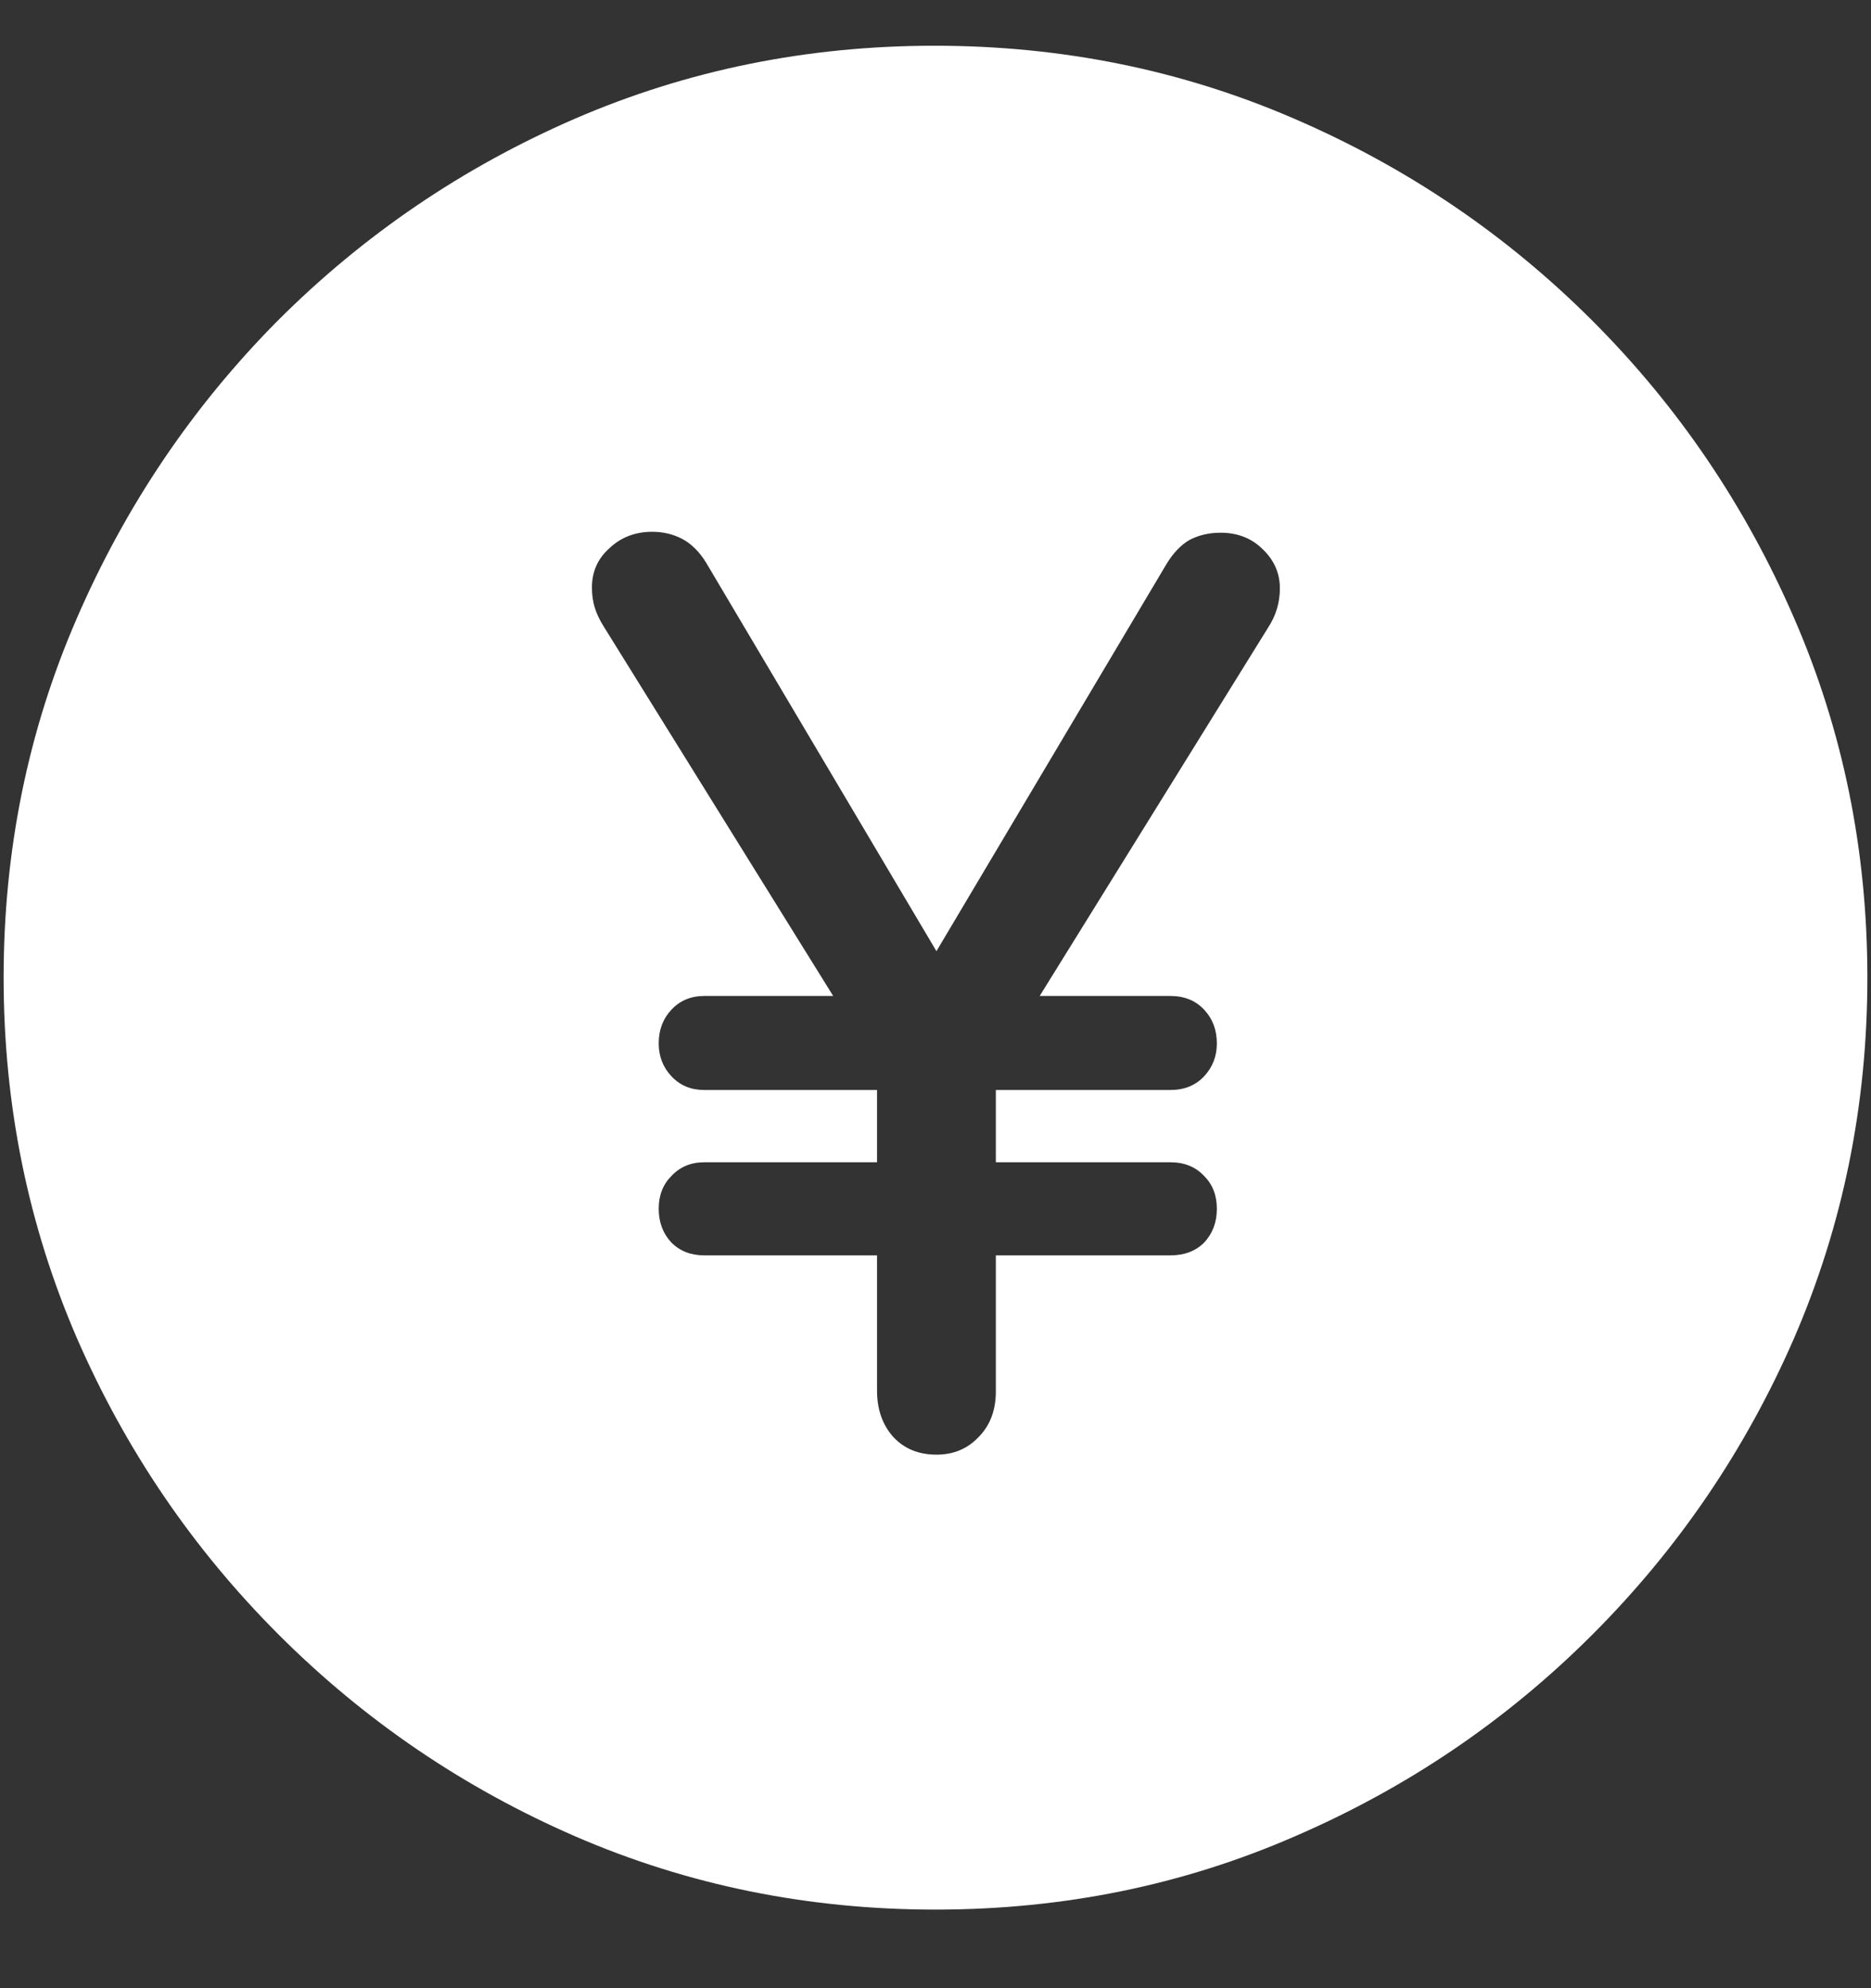 <svg width="16" height="17" viewBox="0 0 16 17" fill="none" xmlns="http://www.w3.org/2000/svg">
<rect x="0" y="0" width="16" height="17" fill="#333333" stroke="none"/>
<path d="M8 16.328C9.089 16.328 10.112 16.12 11.07 15.703C12.034 15.287 12.883 14.711 13.617 13.977C14.352 13.242 14.927 12.396 15.344 11.438C15.76 10.474 15.969 9.448 15.969 8.359C15.969 7.271 15.76 6.247 15.344 5.289C14.927 4.326 14.352 3.477 13.617 2.742C12.883 2.008 12.034 1.432 11.07 1.016C10.107 0.599 9.081 0.391 7.992 0.391C6.904 0.391 5.878 0.599 4.914 1.016C3.956 1.432 3.109 2.008 2.375 2.742C1.646 3.477 1.073 4.326 0.656 5.289C0.24 6.247 0.031 7.271 0.031 8.359C0.031 9.448 0.24 10.474 0.656 11.438C1.073 12.396 1.648 13.242 2.383 13.977C3.117 14.711 3.964 15.287 4.922 15.703C5.885 16.12 6.911 16.328 8 16.328ZM8.008 12.438C7.857 12.438 7.734 12.388 7.641 12.289C7.547 12.185 7.5 12.052 7.5 11.891V10.734H6.023C5.909 10.734 5.815 10.698 5.742 10.625C5.669 10.547 5.633 10.45 5.633 10.336C5.633 10.221 5.669 10.128 5.742 10.055C5.815 9.977 5.909 9.938 6.023 9.938H7.5V9.32H6.023C5.909 9.32 5.815 9.281 5.742 9.203C5.669 9.125 5.633 9.031 5.633 8.922C5.633 8.807 5.669 8.711 5.742 8.633C5.815 8.555 5.909 8.516 6.023 8.516H7.125L5.164 5.359C5.128 5.302 5.102 5.247 5.086 5.195C5.07 5.143 5.062 5.086 5.062 5.023C5.062 4.888 5.112 4.776 5.211 4.688C5.31 4.594 5.432 4.547 5.578 4.547C5.672 4.547 5.758 4.568 5.836 4.609C5.914 4.651 5.982 4.719 6.039 4.812L8.008 8.133L9.977 4.82C10.034 4.727 10.099 4.659 10.172 4.617C10.25 4.576 10.338 4.555 10.438 4.555C10.583 4.555 10.703 4.602 10.797 4.695C10.896 4.789 10.945 4.901 10.945 5.031C10.945 5.151 10.912 5.263 10.844 5.367L8.891 8.516H10.008C10.128 8.516 10.224 8.555 10.297 8.633C10.37 8.711 10.406 8.807 10.406 8.922C10.406 9.031 10.37 9.125 10.297 9.203C10.224 9.281 10.128 9.32 10.008 9.32H8.516V9.938H10.008C10.128 9.938 10.224 9.977 10.297 10.055C10.37 10.128 10.406 10.221 10.406 10.336C10.406 10.45 10.37 10.547 10.297 10.625C10.224 10.698 10.128 10.734 10.008 10.734H8.516V11.898C8.516 12.06 8.466 12.19 8.367 12.289C8.273 12.388 8.154 12.438 8.008 12.438Z" fill="white"/>
</svg>
